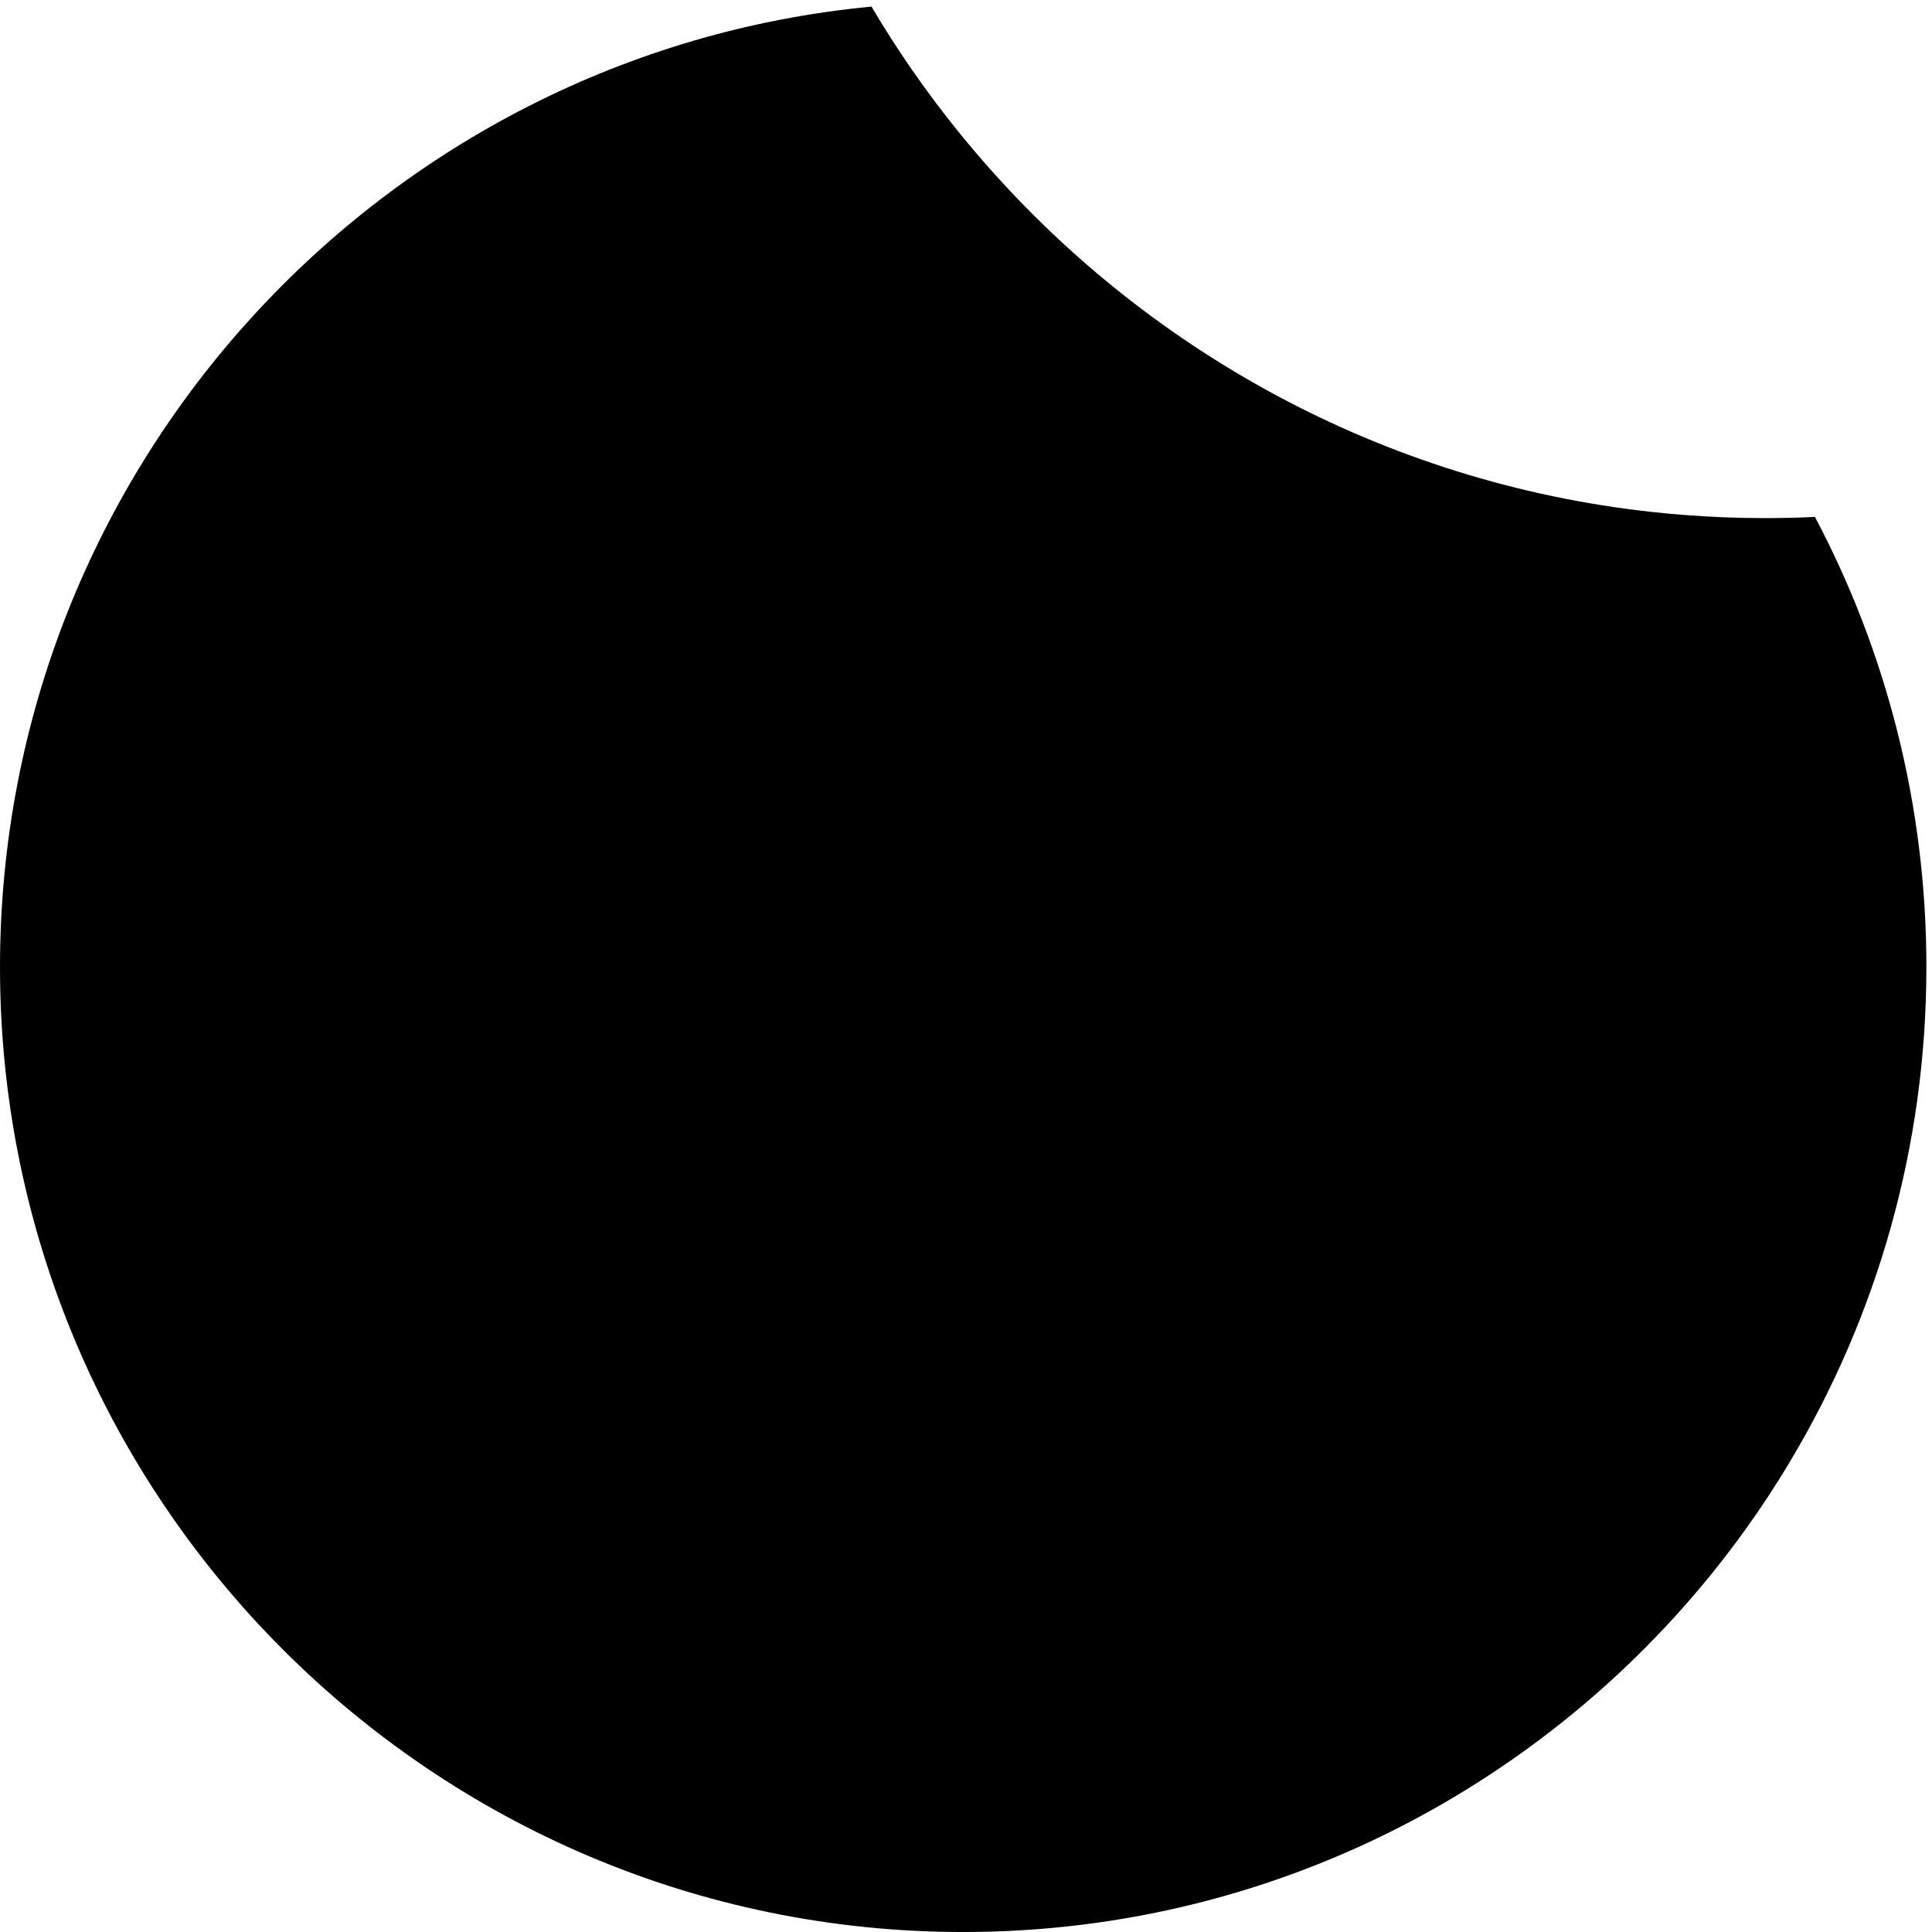 <svg width="286" height="286" viewBox="0 0 286 286" fill="none" xmlns="http://www.w3.org/2000/svg">
<path d="M285.167 143.17C285.167 169.889 277.803 194.917 264.998 216.33C263.941 218.11 262.833 219.867 261.694 221.605C260.606 223.26 259.486 224.883 258.331 226.487C232.423 262.512 190.19 286.003 142.586 286.003C63.964 285.999 0 221.926 0 143.17C0 68.995 56.73 7.847 129.013 0.977C132.755 7.318 136.94 13.361 141.532 19.071C142.515 20.299 143.513 21.515 144.543 22.703C169.328 51.739 204.686 71.442 244.582 75.791C246.093 75.952 247.608 76.101 249.135 76.219C249.178 76.219 249.221 76.227 249.268 76.227C251.183 76.379 253.117 76.493 255.062 76.572C257.11 76.654 259.165 76.697 261.236 76.697H261.287C263.761 76.697 266.227 76.638 268.674 76.521C279.201 96.431 285.171 119.114 285.171 143.17H285.167Z" fill="url(#paint0_linear_11156_419)"/>
<defs>
<linearGradient id="paint0_linear_11156_419" x1="142.586" y1="0.977" x2="142.586" y2="286.003" gradientUnits="userSpaceOnUse">
<stop offset="0.264" stopColor="#2E3092"/>
<stop offset="1" stopColor="#BA0007"/>
</linearGradient>
</defs>
</svg>
